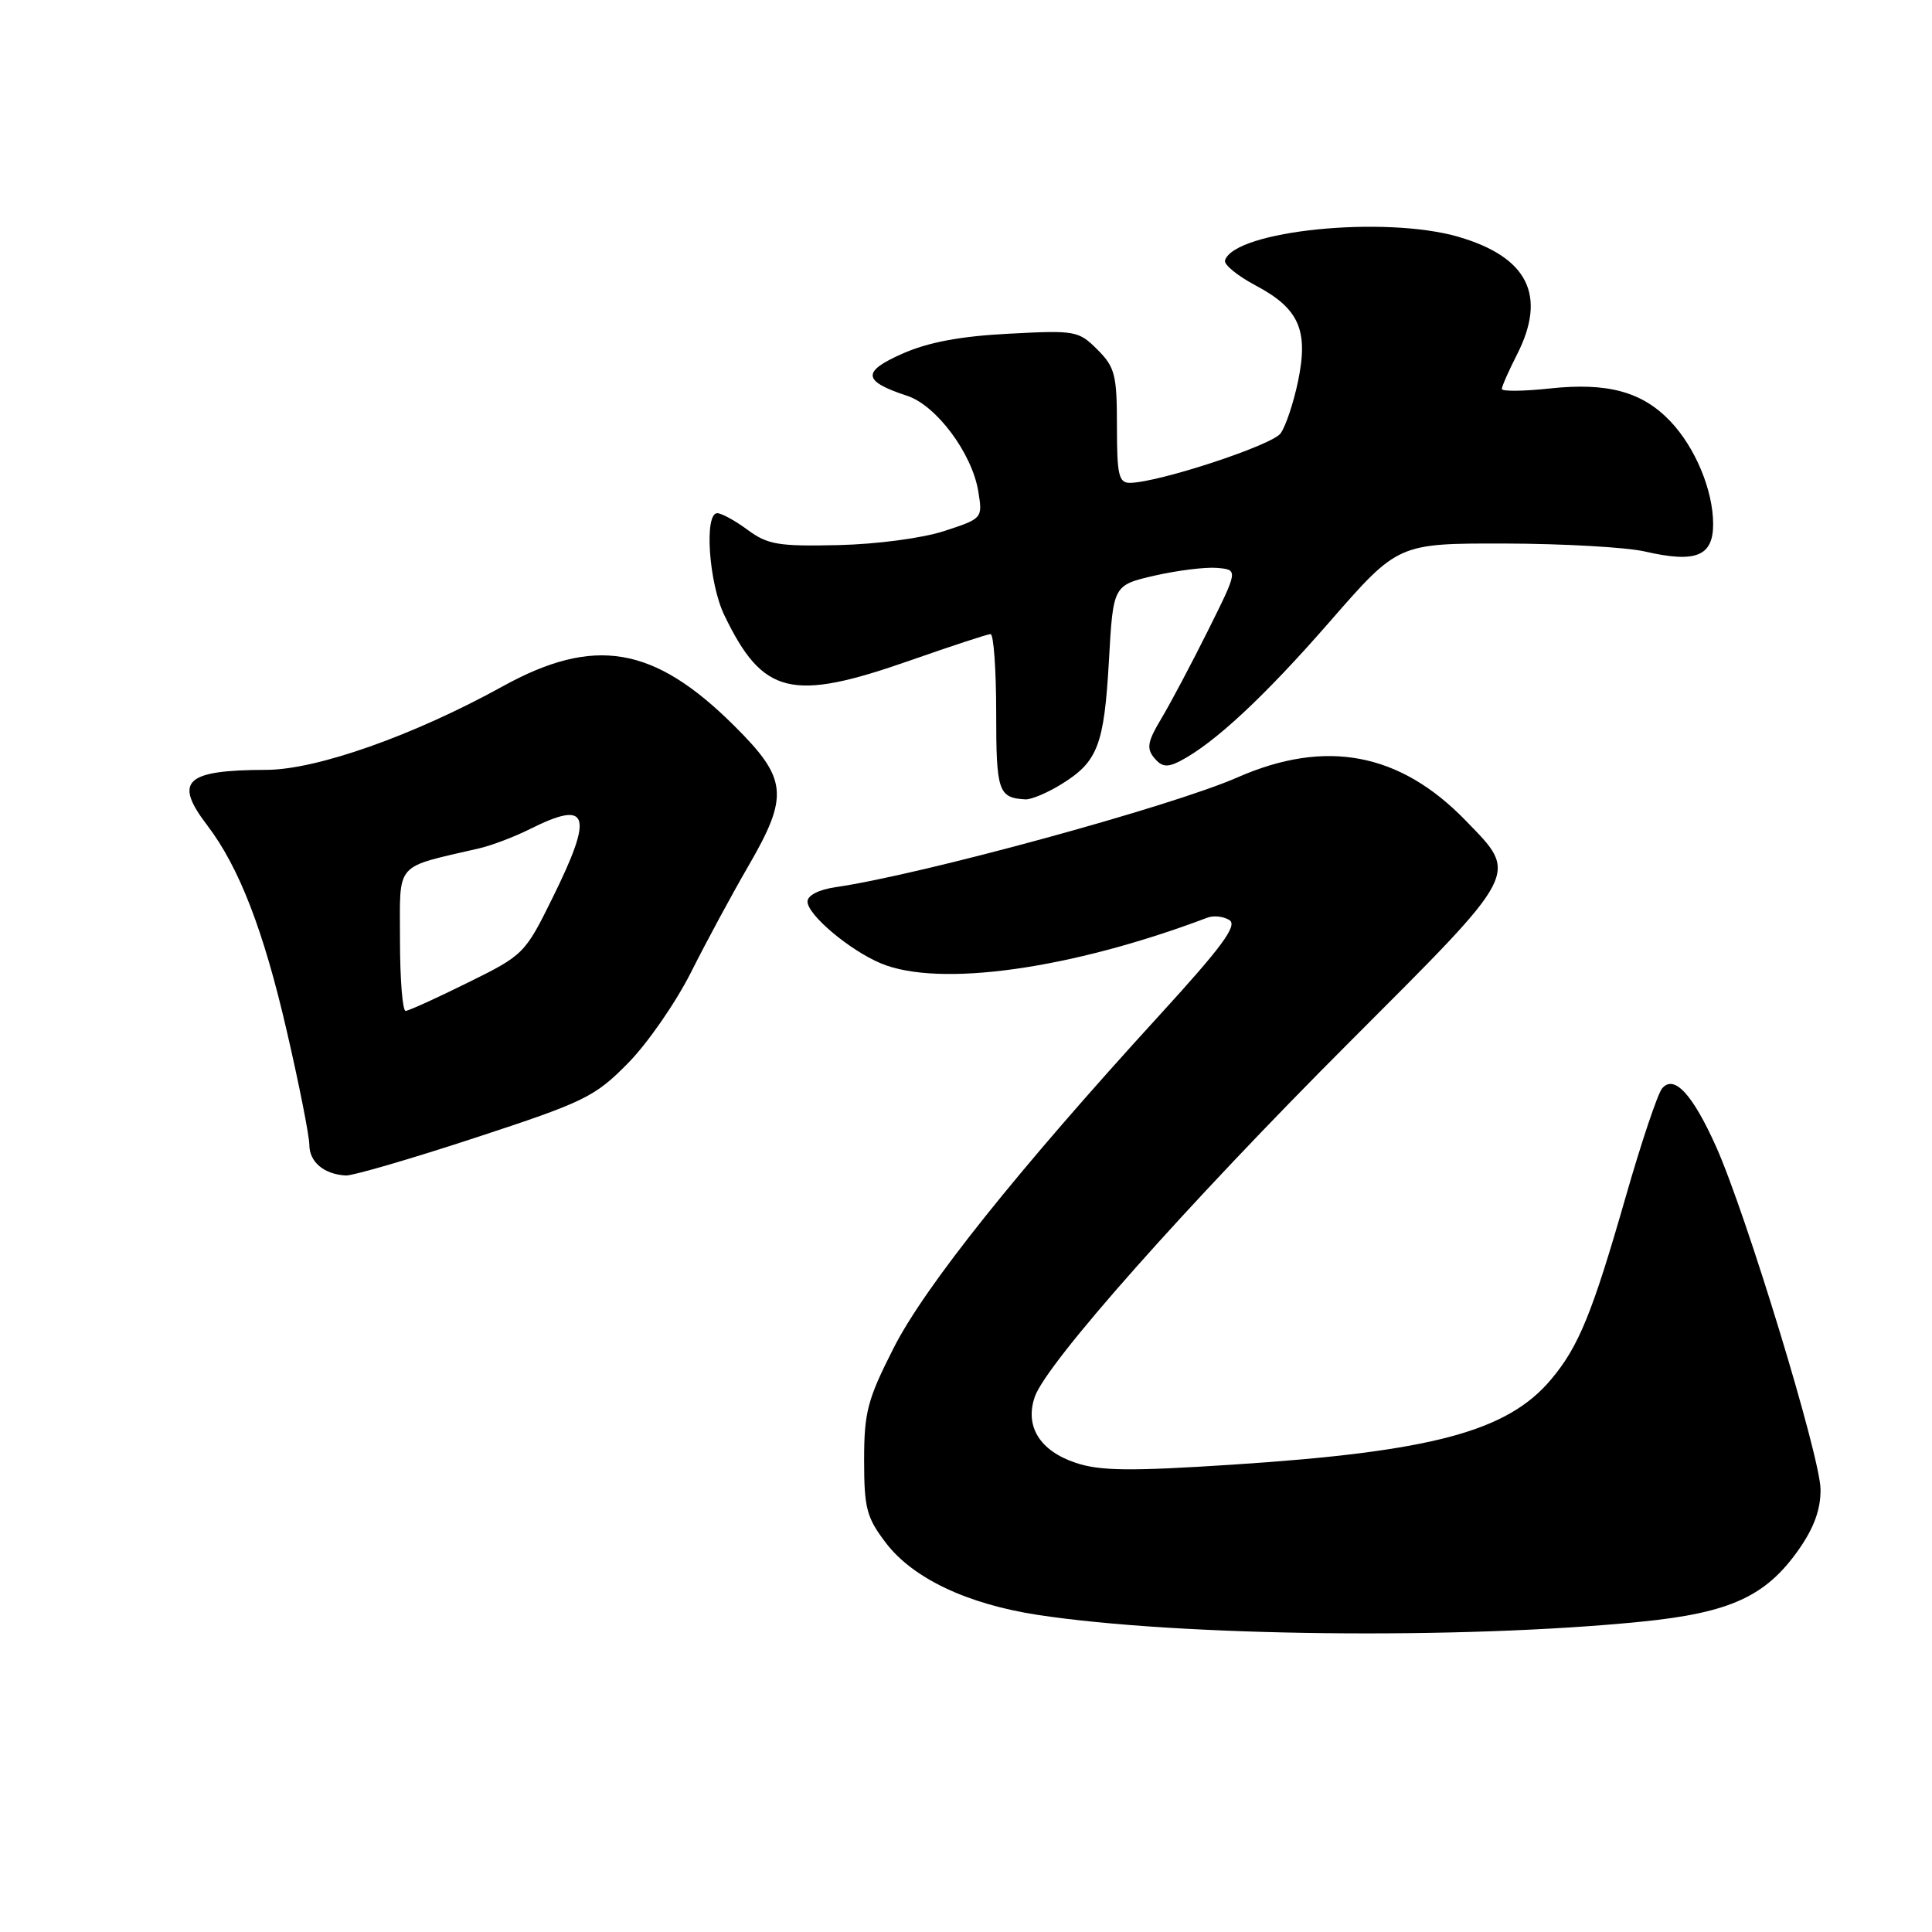 <?xml version="1.0" encoding="UTF-8" standalone="no"?>
<!DOCTYPE svg PUBLIC "-//W3C//DTD SVG 1.1//EN" "http://www.w3.org/Graphics/SVG/1.1/DTD/svg11.dtd" >
<svg xmlns="http://www.w3.org/2000/svg" xmlns:xlink="http://www.w3.org/1999/xlink" version="1.1" viewBox="0 0 256 256">
 <g >
 <path fill="currentColor"
d=" M 217.50 214.88 C 229.25 213.70 233.99 211.53 238.34 205.33 C 240.38 202.42 241.26 199.98 241.23 197.33 C 241.19 193.00 231.36 160.78 227.38 151.91 C 224.26 144.96 221.81 142.32 220.23 144.23 C 219.65 144.93 217.49 151.35 215.44 158.50 C 210.99 174.01 209.19 178.44 205.51 182.80 C 199.73 189.68 189.73 192.35 163.37 194.07 C 149.71 194.96 145.75 194.91 142.53 193.83 C 137.77 192.24 135.76 188.98 137.12 185.07 C 138.69 180.59 157.30 159.61 178.78 138.12 C 201.66 115.22 201.25 116.00 194.21 108.73 C 185.48 99.72 175.68 97.87 163.97 103.01 C 155.23 106.85 122.10 115.90 110.75 117.55 C 108.51 117.87 107.00 118.64 107.00 119.46 C 107.00 121.22 112.57 125.91 116.72 127.65 C 124.42 130.88 141.92 128.43 160.00 121.59 C 160.82 121.28 162.14 121.43 162.91 121.92 C 164.01 122.62 161.92 125.46 153.60 134.56 C 134.84 155.08 122.54 170.47 118.42 178.60 C 114.94 185.44 114.50 187.13 114.50 193.49 C 114.50 199.85 114.82 201.08 117.39 204.45 C 120.97 209.14 128.17 212.55 137.50 213.98 C 156.30 216.85 193.63 217.27 217.50 214.88 Z  M 63.00 150.75 C 77.48 146.00 78.81 145.35 83.22 140.87 C 85.82 138.23 89.58 132.79 91.59 128.78 C 93.60 124.78 96.99 118.50 99.12 114.83 C 104.59 105.41 104.37 103.20 97.25 96.13 C 86.62 85.57 78.74 84.24 66.56 90.97 C 54.80 97.46 41.95 102.00 35.29 102.01 C 24.52 102.04 22.98 103.49 27.46 109.36 C 31.68 114.89 34.92 123.26 38.00 136.62 C 39.64 143.70 40.98 150.49 40.99 151.70 C 41.00 153.98 42.93 155.60 45.83 155.76 C 46.75 155.80 54.47 153.55 63.00 150.75 Z  M 140.64 103.91 C 145.47 100.93 146.30 98.75 146.94 87.52 C 147.50 77.54 147.50 77.54 153.00 76.27 C 156.03 75.58 159.75 75.12 161.28 75.25 C 164.07 75.50 164.07 75.50 160.09 83.50 C 157.90 87.90 155.11 93.16 153.89 95.20 C 152.06 98.25 151.89 99.16 152.94 100.43 C 153.94 101.63 154.66 101.72 156.36 100.85 C 160.90 98.49 167.54 92.31 176.22 82.35 C 185.25 72.00 185.25 72.00 199.37 72.02 C 207.14 72.04 215.51 72.51 217.97 73.08 C 224.71 74.63 227.00 73.71 227.00 69.45 C 227.00 64.96 224.62 59.25 221.28 55.77 C 217.57 51.90 213.00 50.66 205.41 51.47 C 201.88 51.85 199.00 51.88 199.00 51.54 C 199.00 51.20 199.90 49.16 201.00 47.00 C 205.00 39.16 202.47 34.07 193.25 31.38 C 183.48 28.54 163.60 30.55 162.32 34.50 C 162.14 35.05 163.97 36.55 166.37 37.82 C 172.14 40.88 173.40 43.74 172.00 50.51 C 171.40 53.38 170.36 56.50 169.68 57.43 C 168.52 59.01 153.58 63.92 149.75 63.98 C 148.24 64.00 148.00 62.98 148.00 56.45 C 148.00 49.67 147.74 48.65 145.41 46.32 C 142.92 43.83 142.49 43.75 133.65 44.22 C 127.24 44.55 122.99 45.35 119.56 46.87 C 114.15 49.26 114.30 50.51 120.21 52.45 C 124.08 53.72 128.81 60.08 129.63 65.12 C 130.21 68.68 130.19 68.71 125.13 70.36 C 122.25 71.31 116.17 72.11 111.07 72.23 C 103.17 72.41 101.72 72.17 99.08 70.22 C 97.43 69.00 95.61 68.00 95.04 68.00 C 93.29 68.00 93.92 77.25 95.97 81.50 C 101.07 92.10 104.87 93.03 120.58 87.52 C 126.04 85.61 130.84 84.03 131.25 84.02 C 131.66 84.01 132.00 88.69 132.00 94.42 C 132.00 104.90 132.28 105.72 135.88 105.92 C 136.64 105.96 138.79 105.06 140.64 103.91 Z  M 53.00 124.54 C 53.00 114.06 52.14 115.05 63.50 112.41 C 65.15 112.03 68.17 110.88 70.21 109.86 C 78.07 105.92 78.71 107.86 73.20 119.00 C 69.57 126.37 69.37 126.57 62.00 130.20 C 57.88 132.24 54.16 133.93 53.75 133.95 C 53.34 133.98 53.00 129.74 53.00 124.54 Z "/>
</g>
</svg>